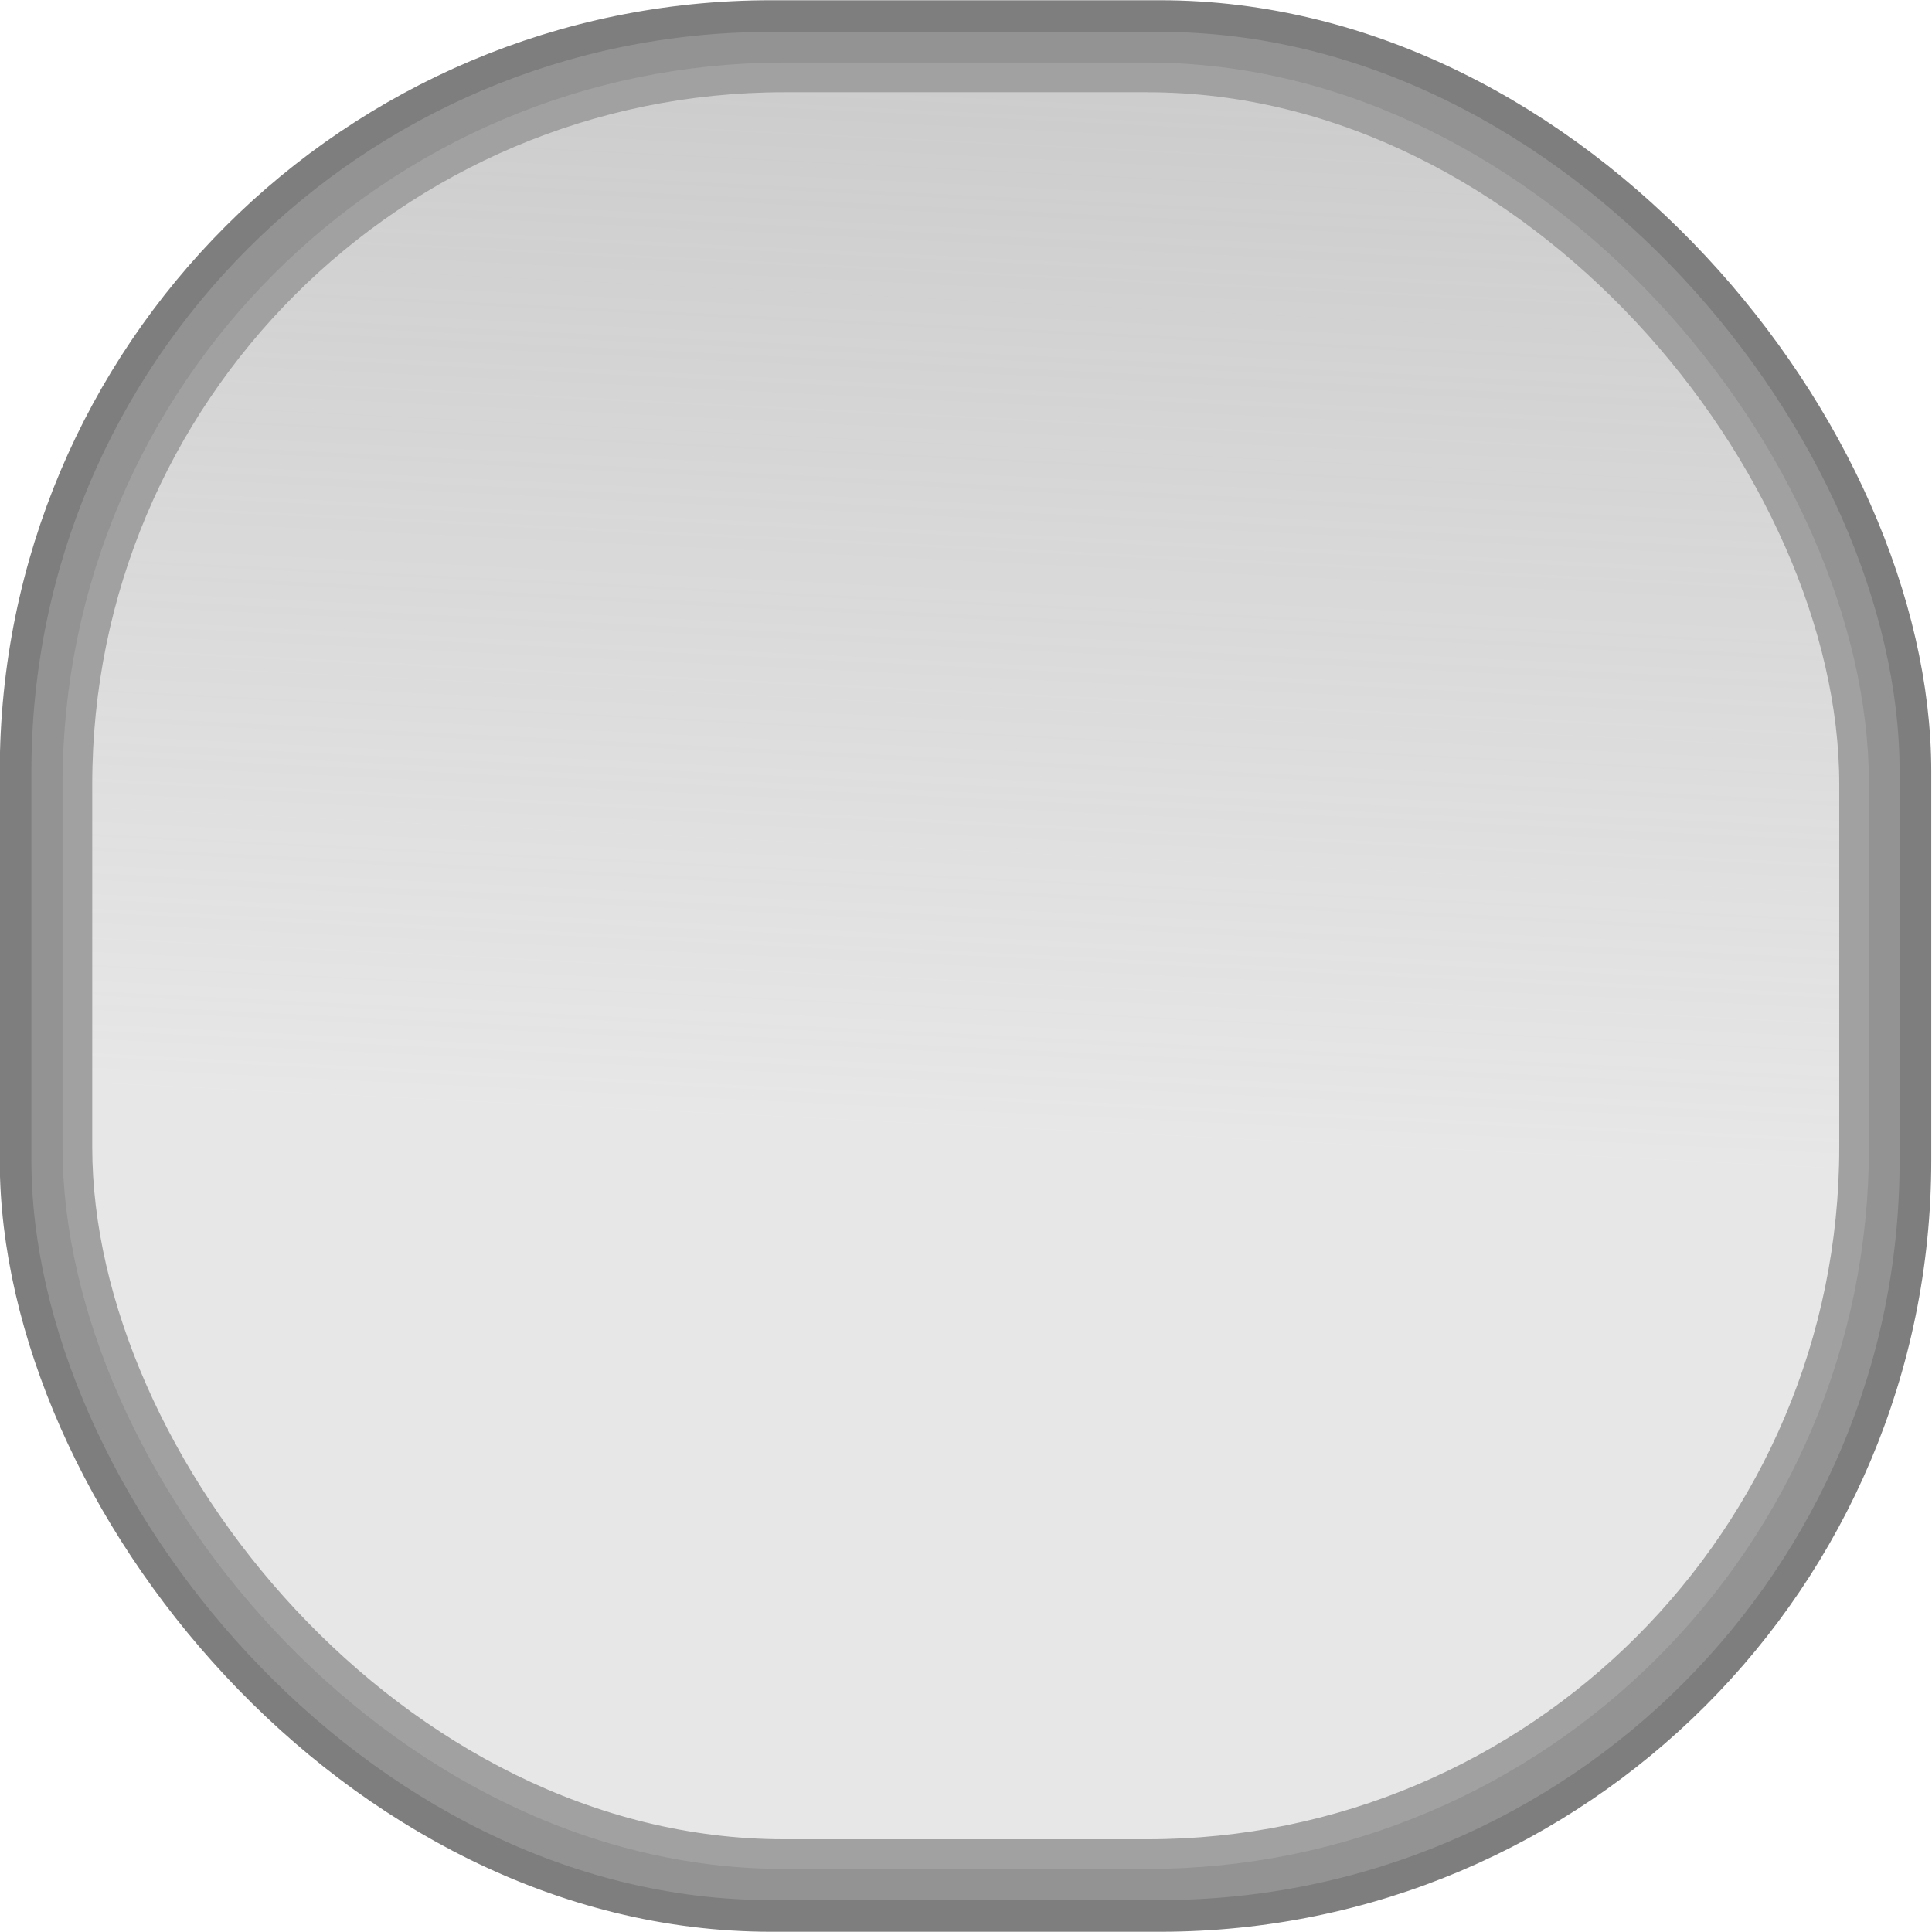 <?xml version="1.0" encoding="UTF-8" standalone="no"?>
<svg
   xmlns:ns="https://github.com/NikolaiVChr/Autinn/blob/master/LICENSE"
   xmlns:dc="http://purl.org/dc/elements/1.1/"
   xmlns:cc="http://creativecommons.org/ns#"
   xmlns:rdf="http://www.w3.org/1999/02/22-rdf-syntax-ns#"
   xmlns:svg="http://www.w3.org/2000/svg"
   xmlns="http://www.w3.org/2000/svg"
   xmlns:xlink="http://www.w3.org/1999/xlink"
   xmlns:sodipodi="http://sodipodi.sourceforge.net/DTD/sodipodi-0.dtd"
   xmlns:inkscape="http://www.inkscape.org/namespaces/inkscape"
   width="15"
   height="15"
   viewBox="0 0 3.969 3.969"
   version="1.1"
   id="svg49872"
   inkscape:version="1.0.2 (e86c870879, 2021-01-15, custom)"
   sodipodi:docname="RoundButtonSmallAutinnDown.svg">
  <title
     id="title1292">Autinn ButtonSmall Depressed</title>
  <defs
     id="defs49866">
    <linearGradient
       inkscape:collect="always"
       id="linearGradient4877">
      <stop
         style="stop-color:#e7e7e7;stop-opacity:1;"
         offset="0"
         id="stop4873" />
      <stop
         style="stop-color:#e7e7e7;stop-opacity:0;"
         offset="1"
         id="stop4875" />
    </linearGradient>
    <clipPath
       id="clip12">
      <path
         d="m 143,129.75 h 3 V 158 h -3 z m 0,0"
         id="path28860"
         inkscape:connector-curvature="0" />
    </clipPath>
    <clipPath
       id="clip11">
      <path
         d="m 117.395,129.75 h 54 v 54.004 h -54 z m 0,0"
         id="path28857"
         inkscape:connector-curvature="0" />
    </clipPath>
    <clipPath
       id="clip150">
      <path
         d="m 176,208.926 h 2 V 228 h -2 z m 0,0"
         id="path29465"
         inkscape:connector-curvature="0" />
    </clipPath>
    <clipPath
       id="clip149">
      <path
         d="m 159.277,208.926 h 36 v 36 h -36 z m 0,0"
         id="path29462"
         inkscape:connector-curvature="0" />
    </clipPath>
    <clipPath
       id="clip142">
      <path
         d="m 110,208.926 h 3 V 228 h -3 z m 0,0"
         id="path29320"
         inkscape:connector-curvature="0" />
    </clipPath>
    <clipPath
       id="clip141">
      <path
         d="m 93.512,208.926 h 36 v 36 H 93.512 Z m 0,0"
         id="path29317"
         inkscape:connector-curvature="0" />
    </clipPath>
    <filter
       inkscape:menu="Color"
       inkscape:menu-tooltip="Like Duochrome but with three colors"
       inkscape:label="Trichrome"
       style="color-interpolation-filters:sRGB"
       id="filter6576">
      <feColorMatrix
         values="0 0 0 0 0 0 0 0 0 0 0 0 0 0 0 -0.21 -0.72 -0.07 1 0 "
         result="result1"
         id="feColorMatrix6544" />
      <feColorMatrix
         result="result3"
         values="1 0 0 0 0 0 1 0 0 0 0 0 1 0 0 0 0 0 2 -1 "
         id="feColorMatrix6546" />
      <feColorMatrix
         values="0 0 0 0 0 0 0 0 0 0 0 0 0 0 0 0.21 0.72 0.07 0 0 "
         in="SourceGraphic"
         result="result2"
         id="feColorMatrix6548" />
      <feColorMatrix
         result="result9"
         values="1 0 0 0 0 0 1 0 0 0 0 0 1 0 0 0 0 0 1.5 -0.5 "
         id="feColorMatrix6550" />
      <feMerge
         result="result11"
         id="feMerge6556">
        <feMergeNode
           in="result3"
           id="feMergeNode6552" />
        <feMergeNode
           in="result9"
           id="feMergeNode6554" />
      </feMerge>
      <feFlood
         flood-opacity="1"
         flood-color="rgb(186,22,91)"
         result="result10"
         id="feFlood6558" />
      <feComposite
         in2="result11"
         result="result12"
         operator="out"
         id="feComposite6560" />
      <feFlood
         flood-opacity="1"
         result="result13"
         flood-color="rgb(1,171,171)"
         id="feFlood6562" />
      <feComposite
         in2="result3"
         result="result14"
         operator="in"
         id="feComposite6564" />
      <feComposite
         in2="result12"
         result="result17"
         k3="1"
         k2="1"
         operator="arithmetic"
         id="feComposite6566"
         k1="0"
         k4="0" />
      <feFlood
         flood-opacity="1"
         result="result15"
         flood-color="rgb(255,255,0)"
         id="feFlood6568" />
      <feComposite
         in2="result9"
         result="result16"
         operator="in"
         id="feComposite6570" />
      <feComposite
         in2="result17"
         result="result18"
         k3="1"
         k2="1"
         operator="arithmetic"
         id="feComposite6572"
         k1="0"
         k4="0" />
      <feComposite
         in2="SourceGraphic"
         operator="in"
         id="feComposite6574" />
    </filter>
    <linearGradient
       inkscape:collect="always"
       xlink:href="#linearGradient4877"
       id="linearGradient4879"
       x1="76.723"
       y1="86.174"
       x2="77.059"
       y2="79.328"
       gradientUnits="userSpaceOnUse" />
  </defs>
  <sodipodi:namedview
     id="base"
     pagecolor="#ffffff"
     bordercolor="#666666"
     borderopacity="1.0"
     inkscape:pageopacity="0.0"
     inkscape:pageshadow="2"
     inkscape:zoom="1.7439951"
     inkscape:cx="-20.378612"
     inkscape:cy="42.673702"
     inkscape:document-units="px"
     inkscape:current-layer="layer1"
     showgrid="false"
     fit-margin-top="0"
     fit-margin-left="0"
     fit-margin-right="0"
     fit-margin-bottom="0"
     units="px"
     inkscape:window-width="1920"
     inkscape:window-height="1017"
     inkscape:window-x="-8"
     inkscape:window-y="-8"
     inkscape:window-maximized="1"
     inkscape:snap-global="true"
     inkscape:snap-bbox="true"
     inkscape:snap-bbox-midpoints="true"
     inkscape:snap-object-midpoints="false"
     inkscape:snap-bbox-edge-midpoints="true"
     inkscape:object-paths="false"
     inkscape:pagecheckerboard="true"
     inkscape:snap-page="true"
     inkscape:snap-grids="false"
     inkscape:snap-to-guides="false"
     inkscape:object-nodes="false"
     inkscape:document-rotation="0" />
  <g
     inkscape:label="Layer 1"
     inkscape:groupmode="layer"
     id="layer1"
     transform="translate(-74.556,-83.839)">
    <rect
       style="fill:#939393;fill-opacity:1;stroke:#7e7e7e;stroke-width:0.065;stroke-miterlimit:4;stroke-dasharray:none;stroke-opacity:1"
       id="rect8513"
       width="3.903"
       height="3.903"
       x="74.588"
       y="83.872"
       ry="1.552" />
    <rect
       style="fill:url(#linearGradient4879);fill-opacity:1;stroke:#a1a1a1;stroke-width:0.061;stroke-miterlimit:4;stroke-dasharray:none;stroke-opacity:1"
       id="rect8513-5"
       width="3.65"
       height="3.65"
       x="74.715"
       y="83.998"
       ry="1.452" />
  </g>
</svg>
